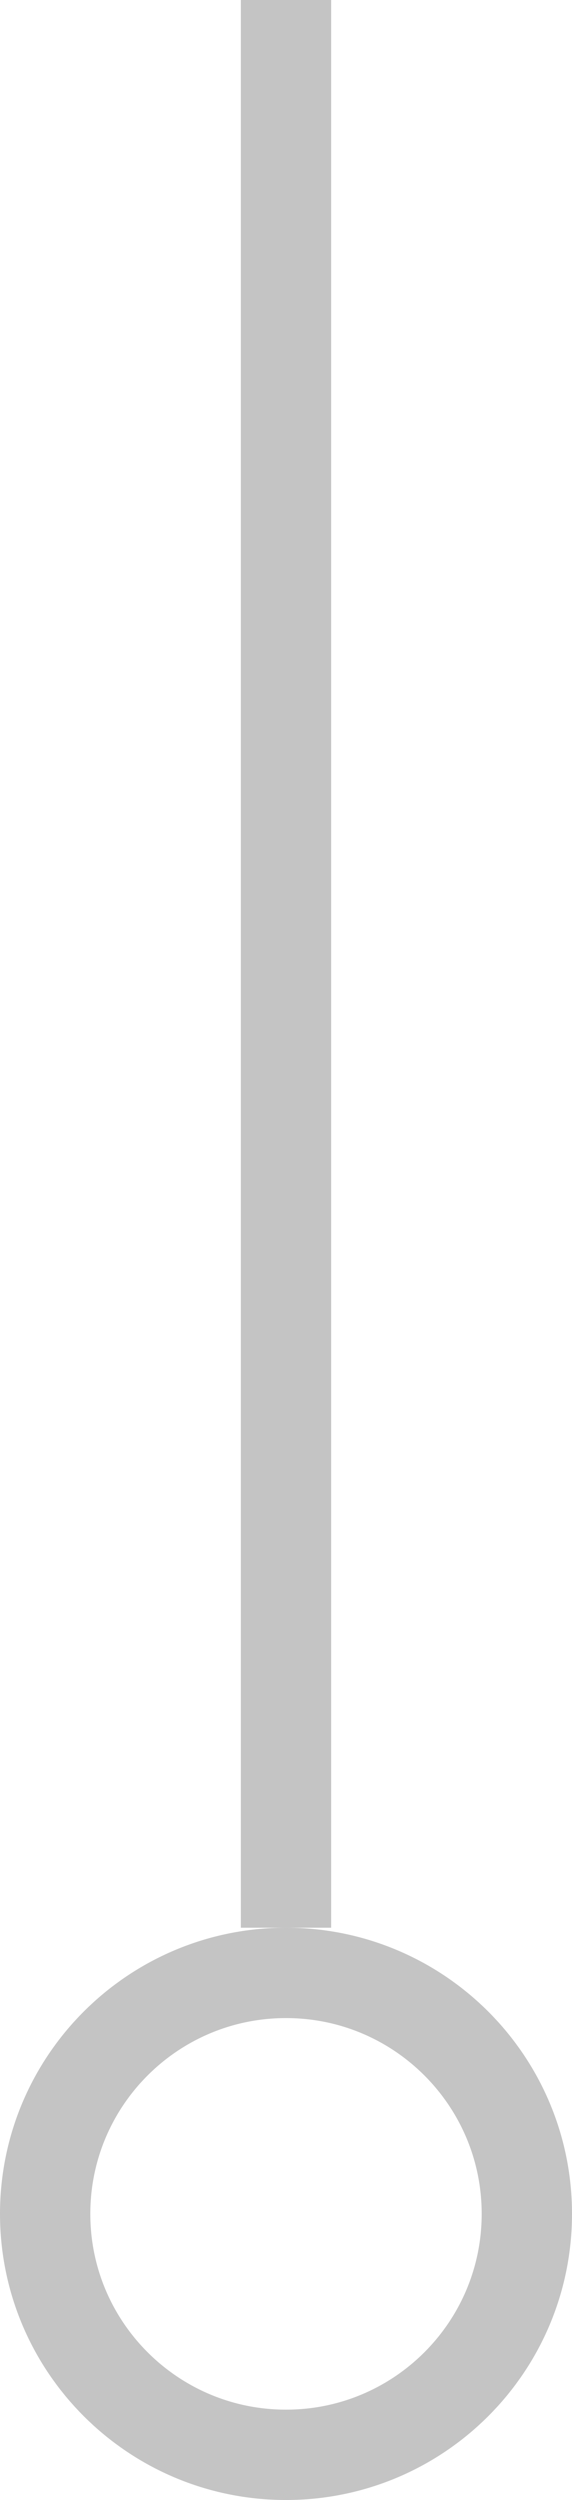 <svg width="19" height="83" viewBox="0 0 19 83" xmlns="http://www.w3.org/2000/svg"><title>polku-vahvistamaton</title><g stroke="#C4C4C4" stroke-width="3" fill="none" fill-rule="evenodd"><path d="M9.5 81.5c4.418 0 8-3.582 8-8s-3.582-8-8-8-8 3.582-8 8 3.582 8 8 8z"/><path d="M9.5 1.5v61" stroke-linecap="square"/></g></svg>